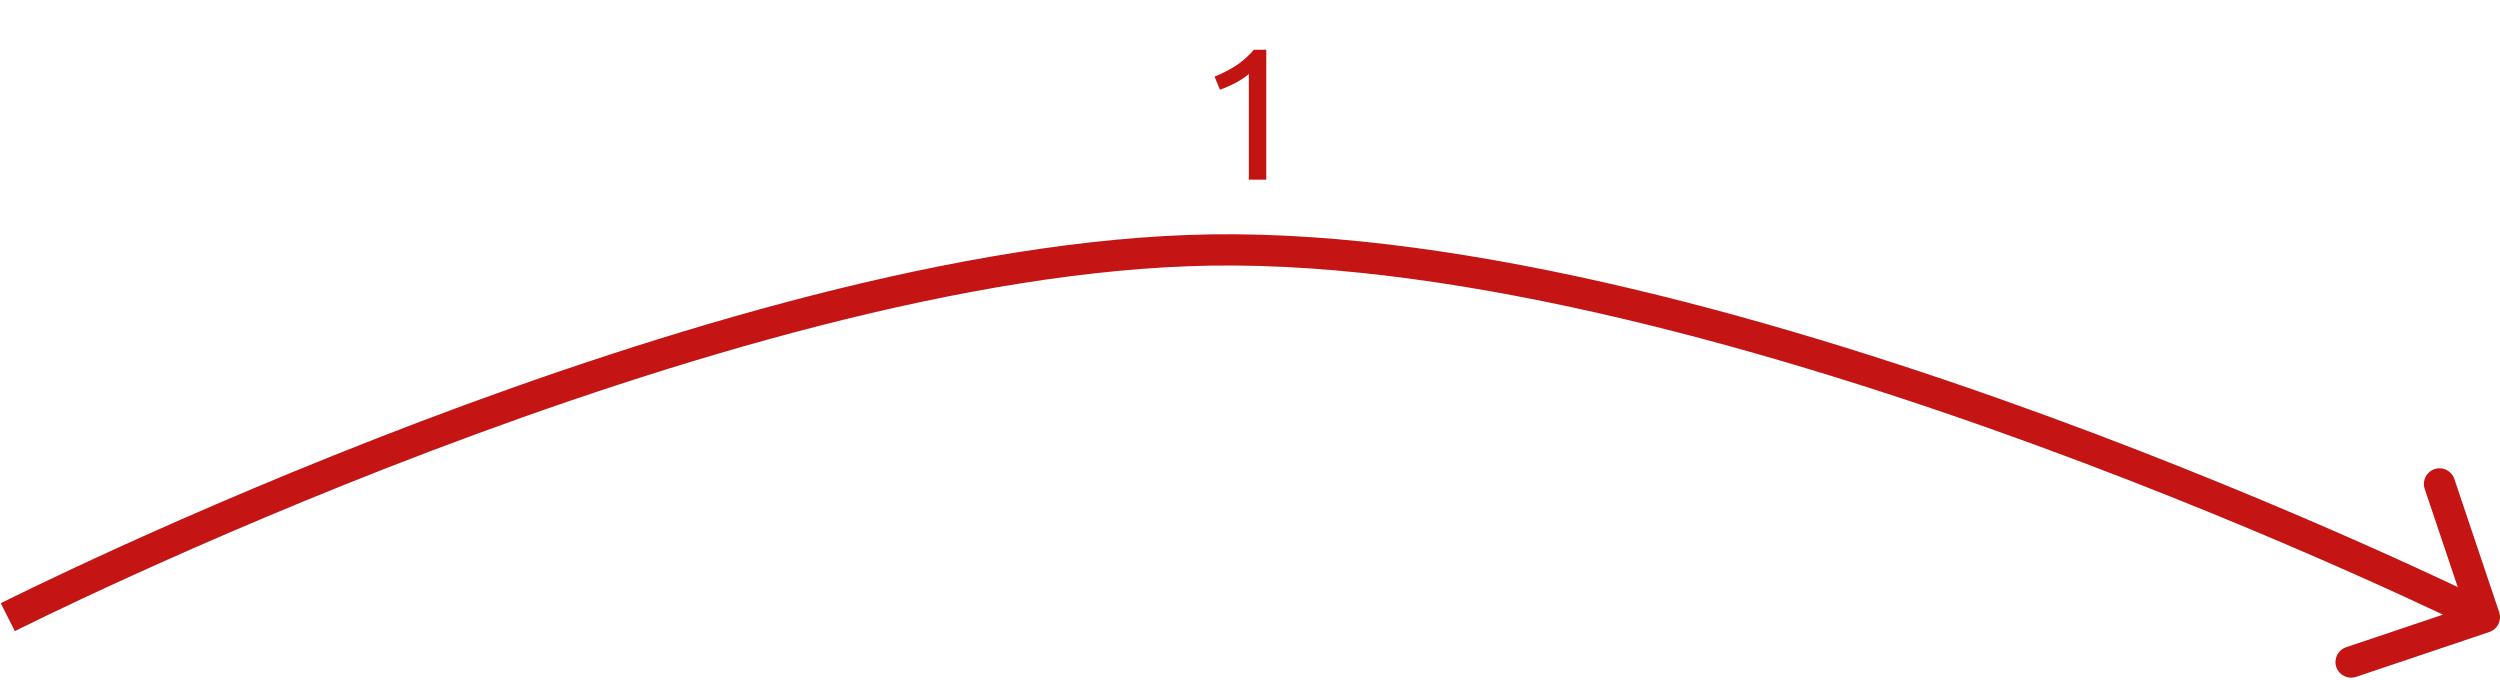<svg width="320" height="87" viewBox="0 0 320 87" fill="none" xmlns="http://www.w3.org/2000/svg">
<path d="M155.459 9.8C156.371 9.448 157.259 9 158.123 8.456C158.987 7.896 159.779 7.2 160.499 6.368H162.083V23H159.851V9.464C159.659 9.64 159.419 9.824 159.131 10.016C158.859 10.208 158.555 10.392 158.219 10.568C157.899 10.744 157.555 10.912 157.187 11.072C156.835 11.232 156.491 11.368 156.155 11.48L155.459 9.8Z" fill="#C31414"/>
<path d="M155 32L154.969 30L155 32ZM318.638 80.895C319.685 80.543 320.248 79.409 319.896 78.362L314.153 61.302C313.801 60.255 312.667 59.693 311.62 60.045C310.573 60.397 310.01 61.532 310.362 62.578L315.466 77.743L300.302 82.847C299.256 83.199 298.693 84.333 299.045 85.38C299.397 86.427 300.532 86.99 301.578 86.638L318.638 80.895ZM1 79C1.902 80.785 1.902 80.785 1.902 80.785C1.903 80.785 1.904 80.784 1.905 80.784C1.907 80.782 1.911 80.78 1.916 80.778C1.927 80.772 1.943 80.764 1.964 80.754C2.007 80.732 2.071 80.7 2.157 80.657C2.329 80.571 2.586 80.443 2.925 80.276C3.602 79.941 4.606 79.449 5.907 78.822C8.509 77.567 12.301 75.772 17.049 73.614C26.546 69.297 39.861 63.531 55.133 57.735C85.74 46.12 123.965 34.481 155.031 34L154.969 30C123.164 30.493 84.388 42.354 53.714 53.995C38.344 59.828 24.948 65.629 15.393 69.972C10.616 72.144 6.797 73.953 4.17 75.219C2.857 75.852 1.841 76.35 1.153 76.69C0.809 76.86 0.546 76.99 0.369 77.079C0.281 77.123 0.214 77.157 0.168 77.18C0.146 77.191 0.129 77.2 0.117 77.205C0.111 77.208 0.107 77.211 0.103 77.212C0.102 77.213 0.101 77.214 0.1 77.214C0.099 77.215 0.098 77.215 1 79ZM155.031 34C187.761 33.493 228.218 45.128 260.653 56.993C276.836 62.914 290.959 68.867 301.035 73.34C306.072 75.576 310.096 77.442 312.859 78.747C314.24 79.399 315.305 79.912 316.025 80.26C316.384 80.435 316.657 80.568 316.839 80.658C316.93 80.702 316.999 80.736 317.044 80.759C317.067 80.77 317.084 80.778 317.095 80.784C317.101 80.786 317.105 80.788 317.107 80.79C317.109 80.79 317.11 80.791 317.11 80.791C317.111 80.791 317.111 80.791 318 79C318.889 77.209 318.889 77.208 318.888 77.208C318.887 77.207 318.885 77.207 318.884 77.206C318.881 77.204 318.876 77.202 318.87 77.199C318.857 77.193 318.839 77.184 318.815 77.172C318.767 77.148 318.695 77.113 318.602 77.067C318.414 76.975 318.135 76.838 317.77 76.661C317.039 76.307 315.961 75.789 314.567 75.13C311.78 73.813 307.727 71.934 302.658 69.684C292.521 65.184 278.314 59.195 262.027 53.237C229.523 41.346 188.48 29.481 154.969 30L155.031 34Z" fill="#C41414"/>
</svg>
